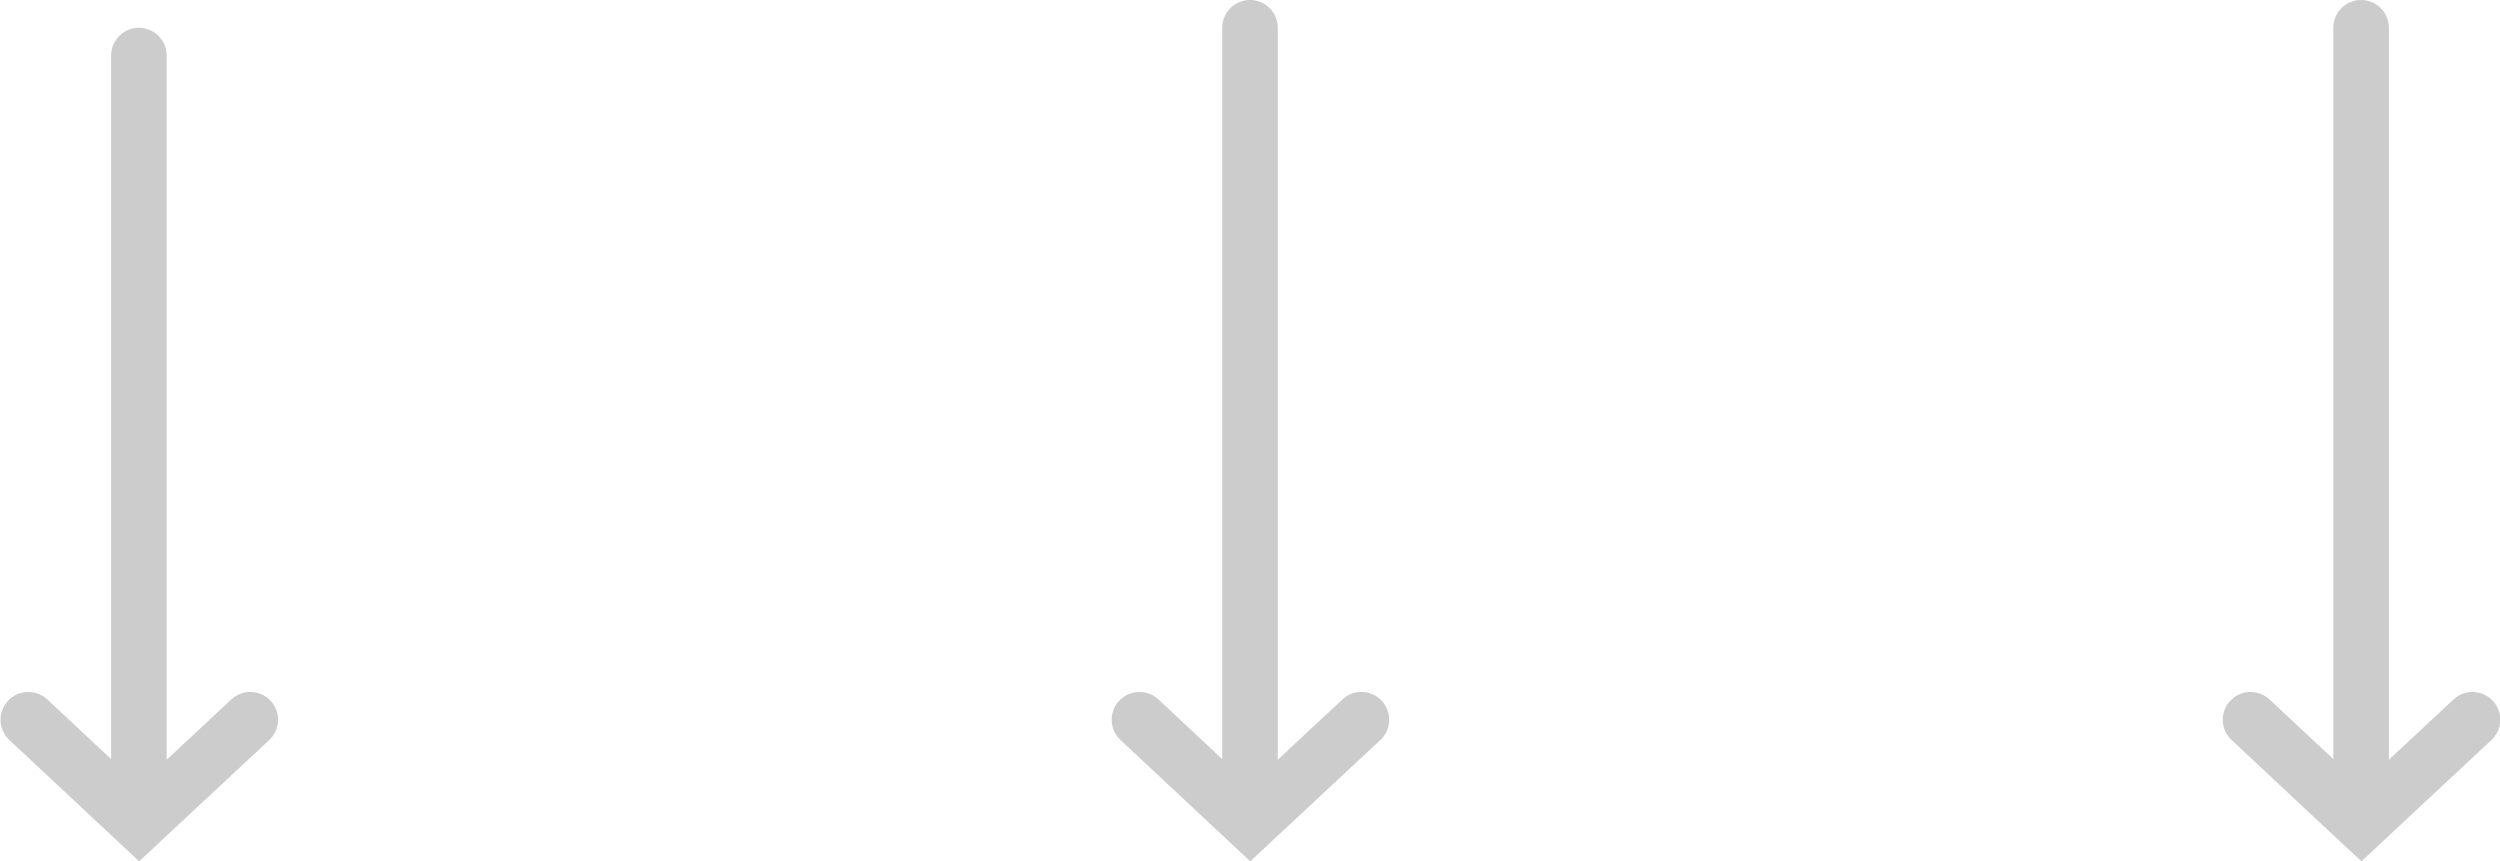 <svg width="90" height="31" viewBox="0 0 90 31" xmlns="http://www.w3.org/2000/svg"><path d="M5 2v27m-3.98-3.09l3.99 3.73 4-3.73M45 1v28m-3.98-3.09l3.99 3.73 4-3.73M85 1v28m-3.98-3.09l3.99 3.73 4-3.73" stroke="#CCC" stroke-width="2" fill="none" stroke-linecap="round"/></svg>